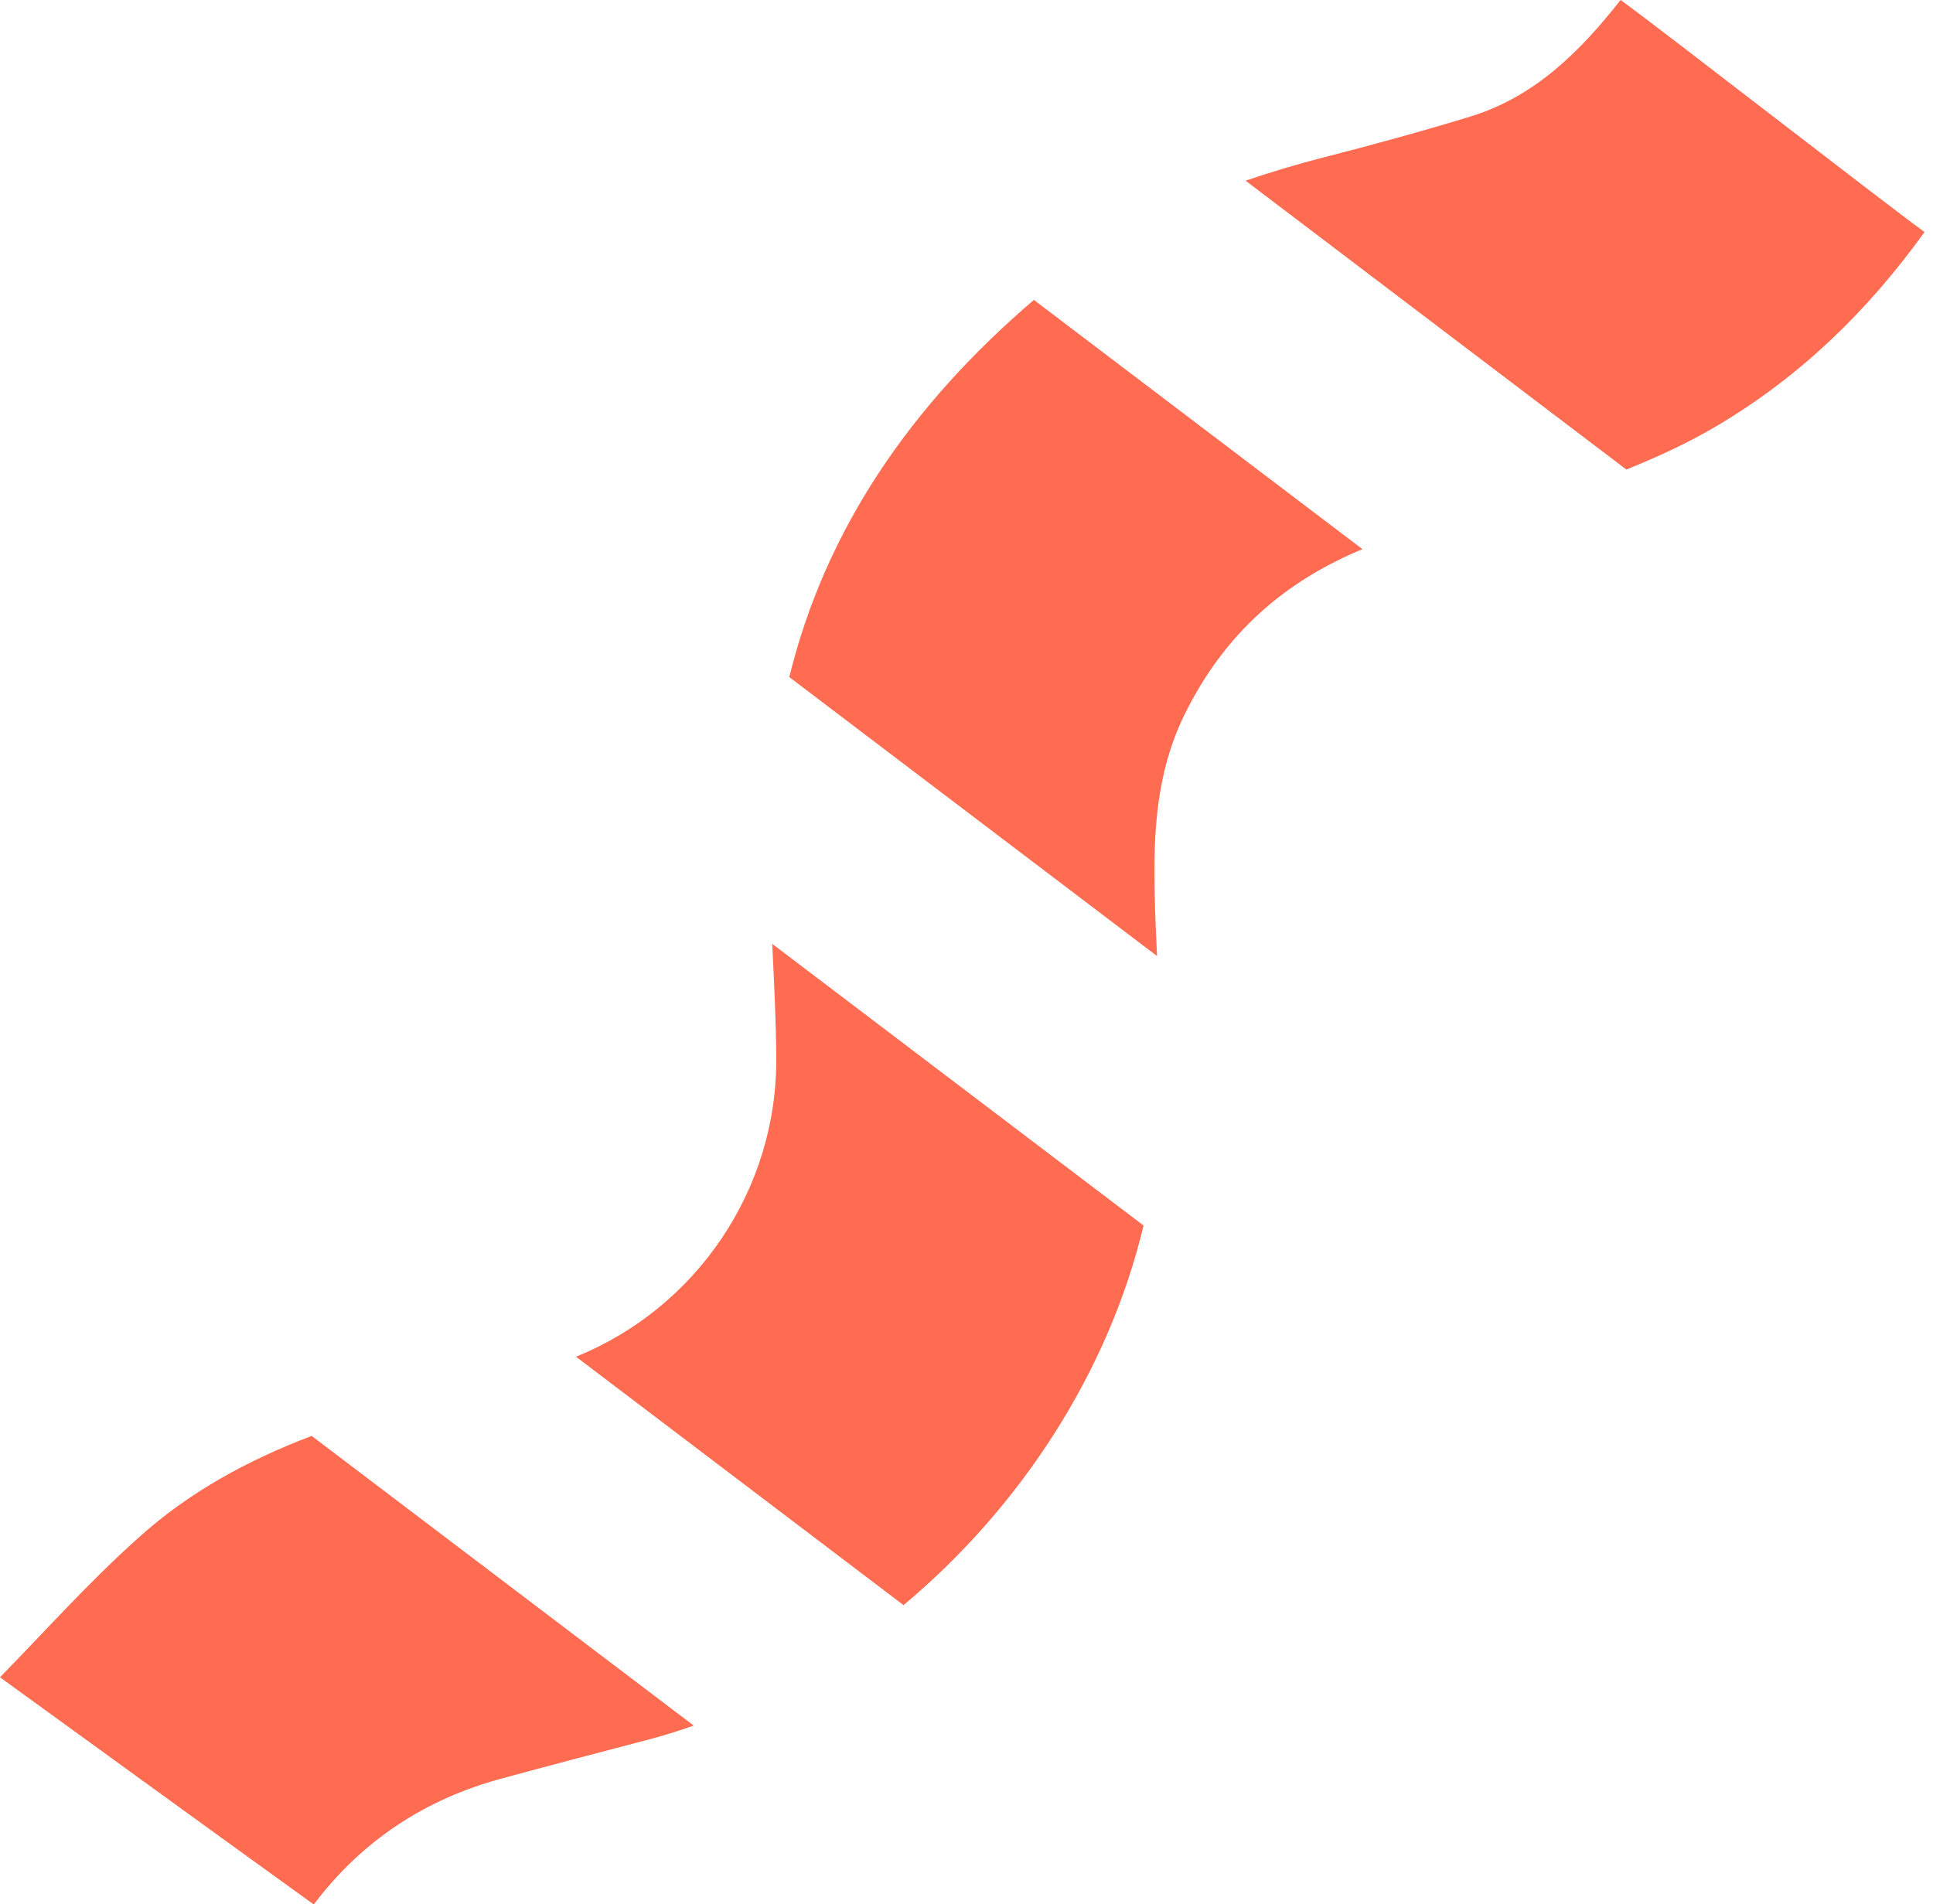<?xml version="1.0" encoding="utf-8"?>
<!-- Generator: Adobe Illustrator 16.0.0, SVG Export Plug-In . SVG Version: 6.00 Build 0)  -->
<!DOCTYPE svg PUBLIC "-//W3C//DTD SVG 1.1//EN" "http://www.w3.org/Graphics/SVG/1.1/DTD/svg11.dtd">
<svg version="1.1" id="Layer_1" xmlns="http://www.w3.org/2000/svg" xmlns:xlink="http://www.w3.org/1999/xlink" x="0px" y="0px"
	 width="25.82px" height="25.443px" viewBox="0 0 25.82 25.443" enable-background="new 0 0 25.82 25.443" xml:space="preserve">
<rect x="7.493" y="15.538" transform="matrix(0.797 0.604 -0.604 0.797 12.916 -4.341)" display="none" fill="#FFFFFF" width="10.835" height="2.978"/>
<g>
	<path fill="#FF6C52" d="M4.163,19.184c-0.843,0.321-1.635,0.746-2.317,1.364C1.194,21.13,0.61,21.785,0,22.409
		c0.59,0.429,3.598,2.609,4.191,3.035c0.643-0.851,1.483-1.405,2.511-1.683c0.655-0.178,1.311-0.35,1.965-0.521
		c0.202-0.053,0.401-0.116,0.599-0.186L4.163,19.184z"/>
	<path fill="#FF6C52" d="M13.81,4.007c-1.635,1.399-2.781,3.054-3.267,5.039l4.912,3.727c-0.012-0.268-0.025-0.536-0.031-0.804
		c-0.019-0.83,0.016-1.641,0.398-2.421c0.541-1.102,1.358-1.789,2.377-2.211L13.81,4.007z"/>
	<path fill="#FF6C52" d="M21.647,0c-0.54,0.687-1.146,1.294-2.009,1.558c-0.651,0.199-1.307,0.378-1.965,0.547
		c-0.352,0.09-0.696,0.194-1.035,0.309l5.086,3.859c0.424-0.171,0.841-0.362,1.239-0.601c1.094-0.654,1.983-1.515,2.744-2.572
		C25.111,2.667,22.211,0.408,21.647,0z"/>
	<path fill="#FF6C52" d="M10.315,12.61c0.024,0.5,0.05,1.002,0.054,1.502c0.02,1.785-1.074,3.367-2.675,4.014l4.375,3.319
		c1.565-1.309,2.741-3.119,3.206-5.072L10.315,12.61z"/>
</g>
</svg>
